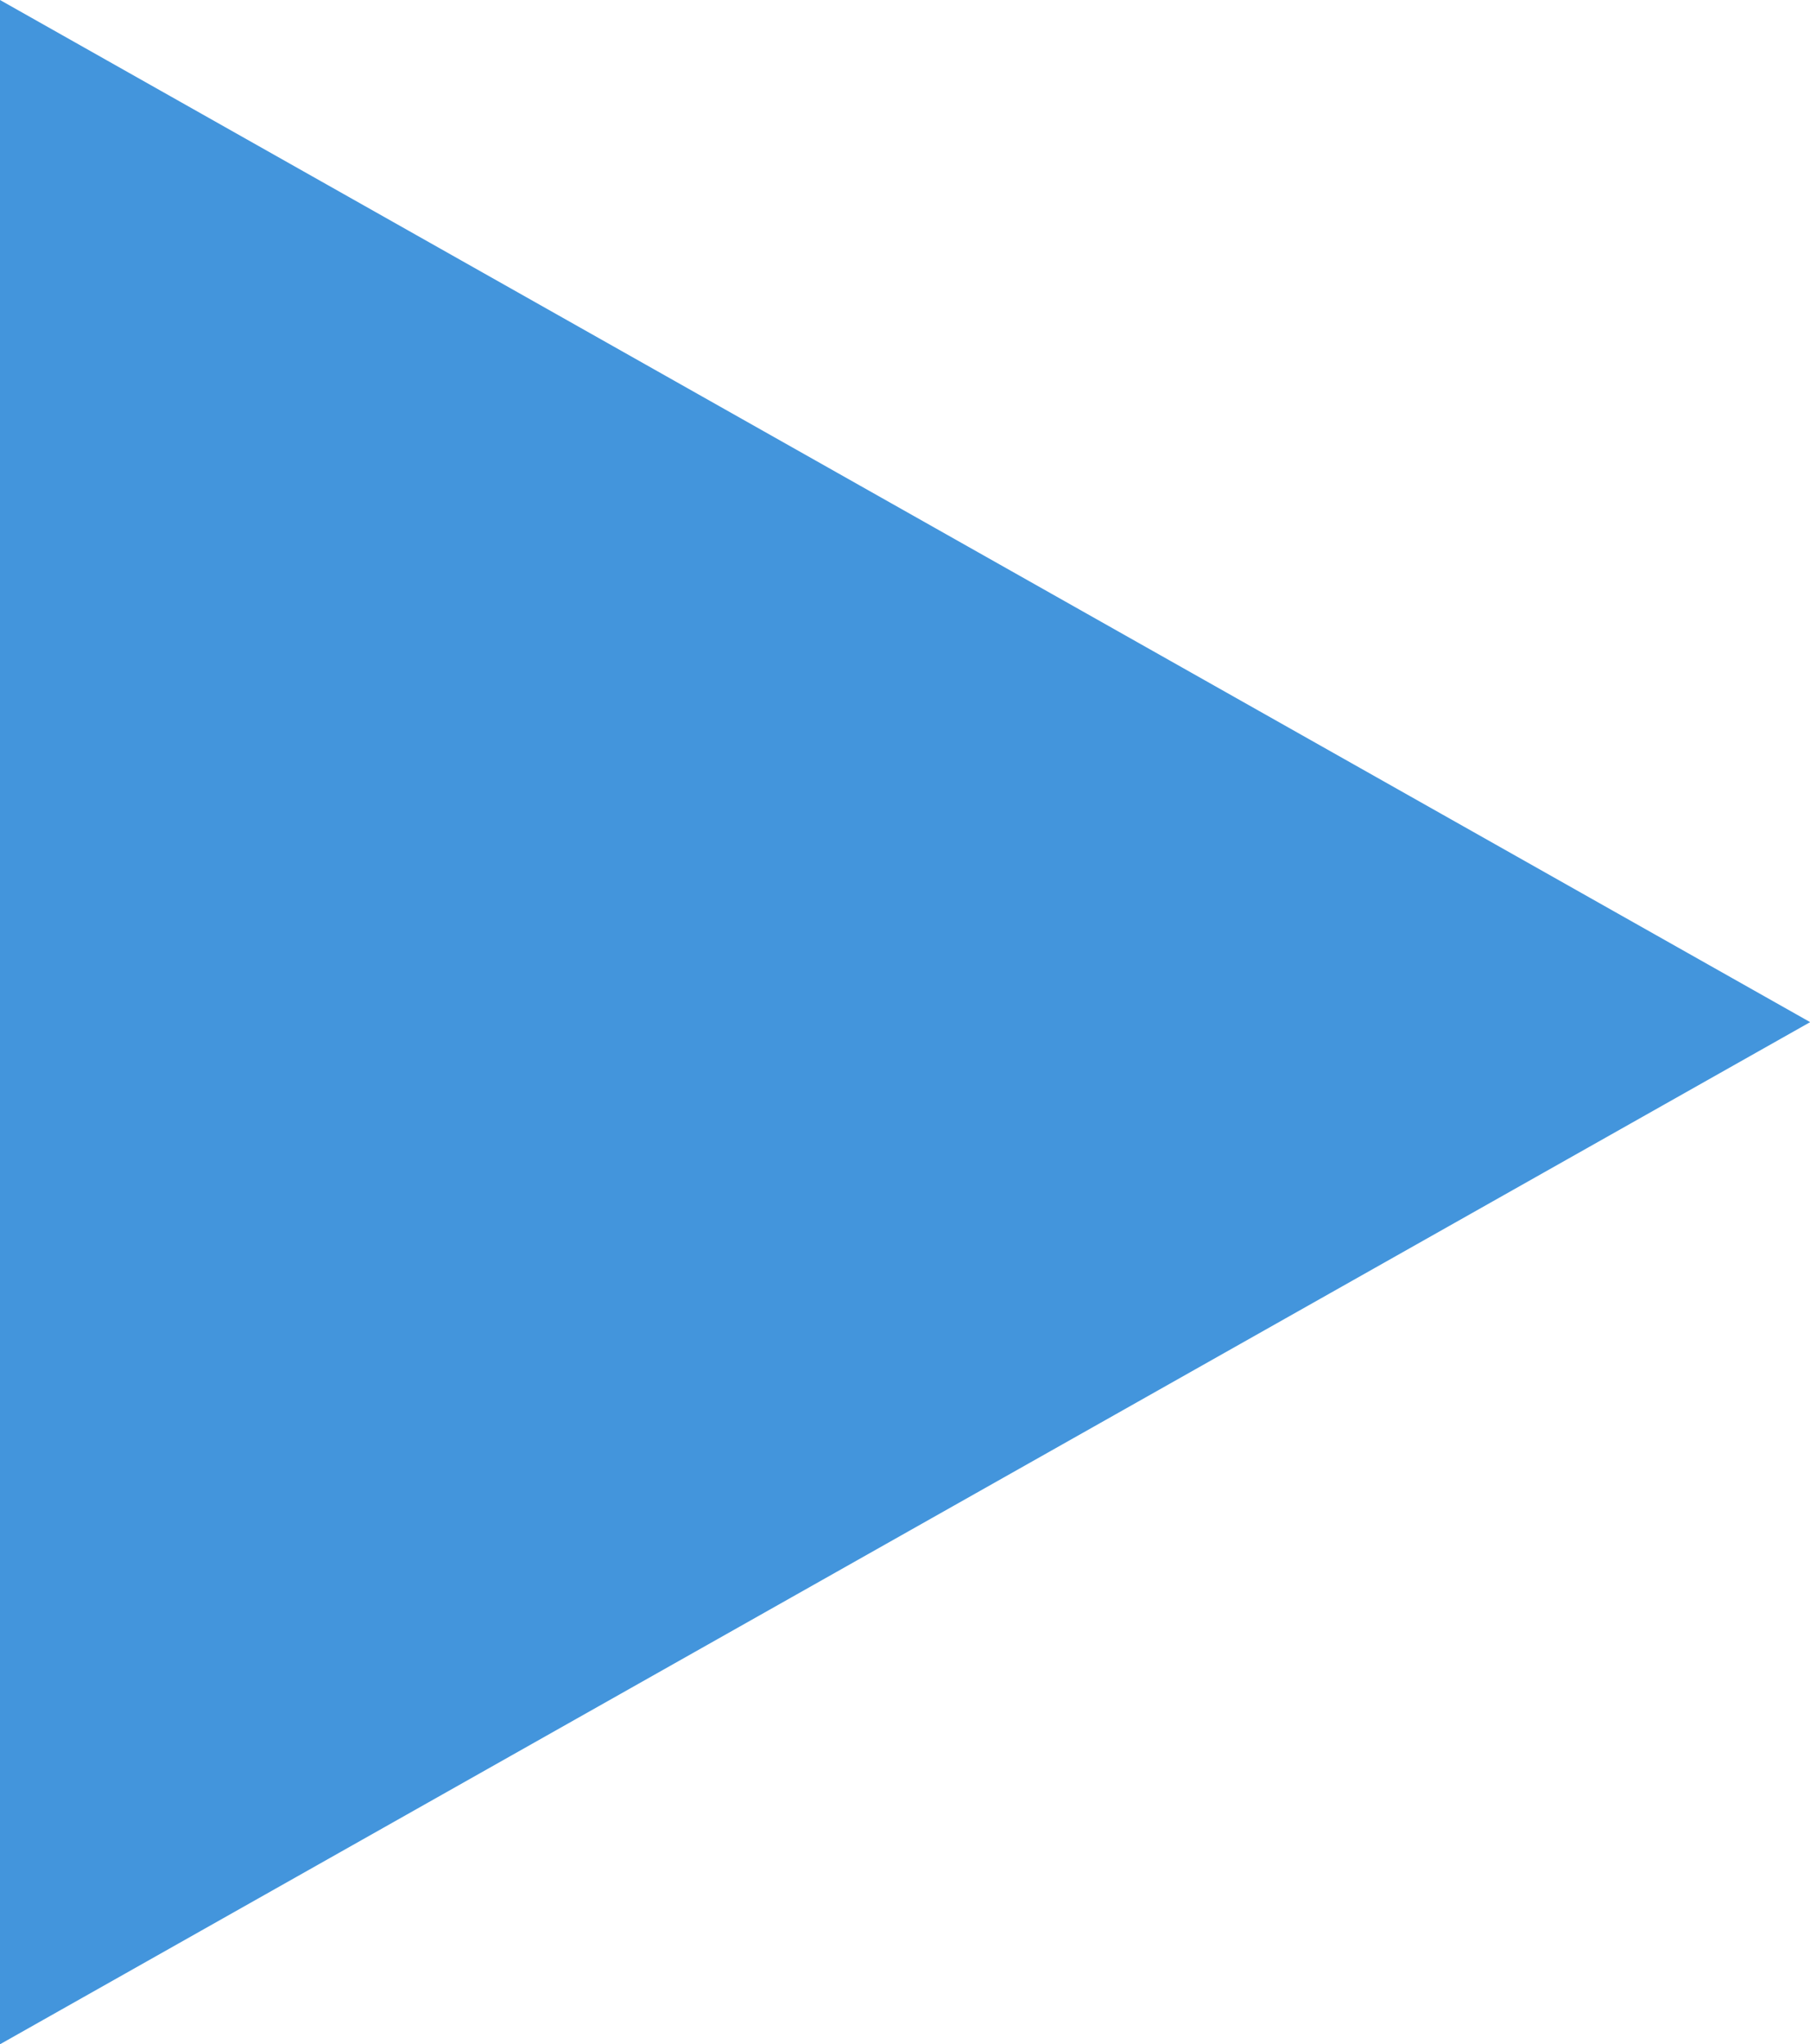 <svg id="Component_3_1" data-name="Component 3 – 1" xmlns="http://www.w3.org/2000/svg" width="11.299" height="12.756" viewBox="0 0 11.299 12.756">
  <path id="Path_706" data-name="Path 706" d="M82.138,14.815l11.3-6.378-11.3-6.378Z" transform="translate(-82.138 -2.059)" fill="#4395dc"/>
</svg>
